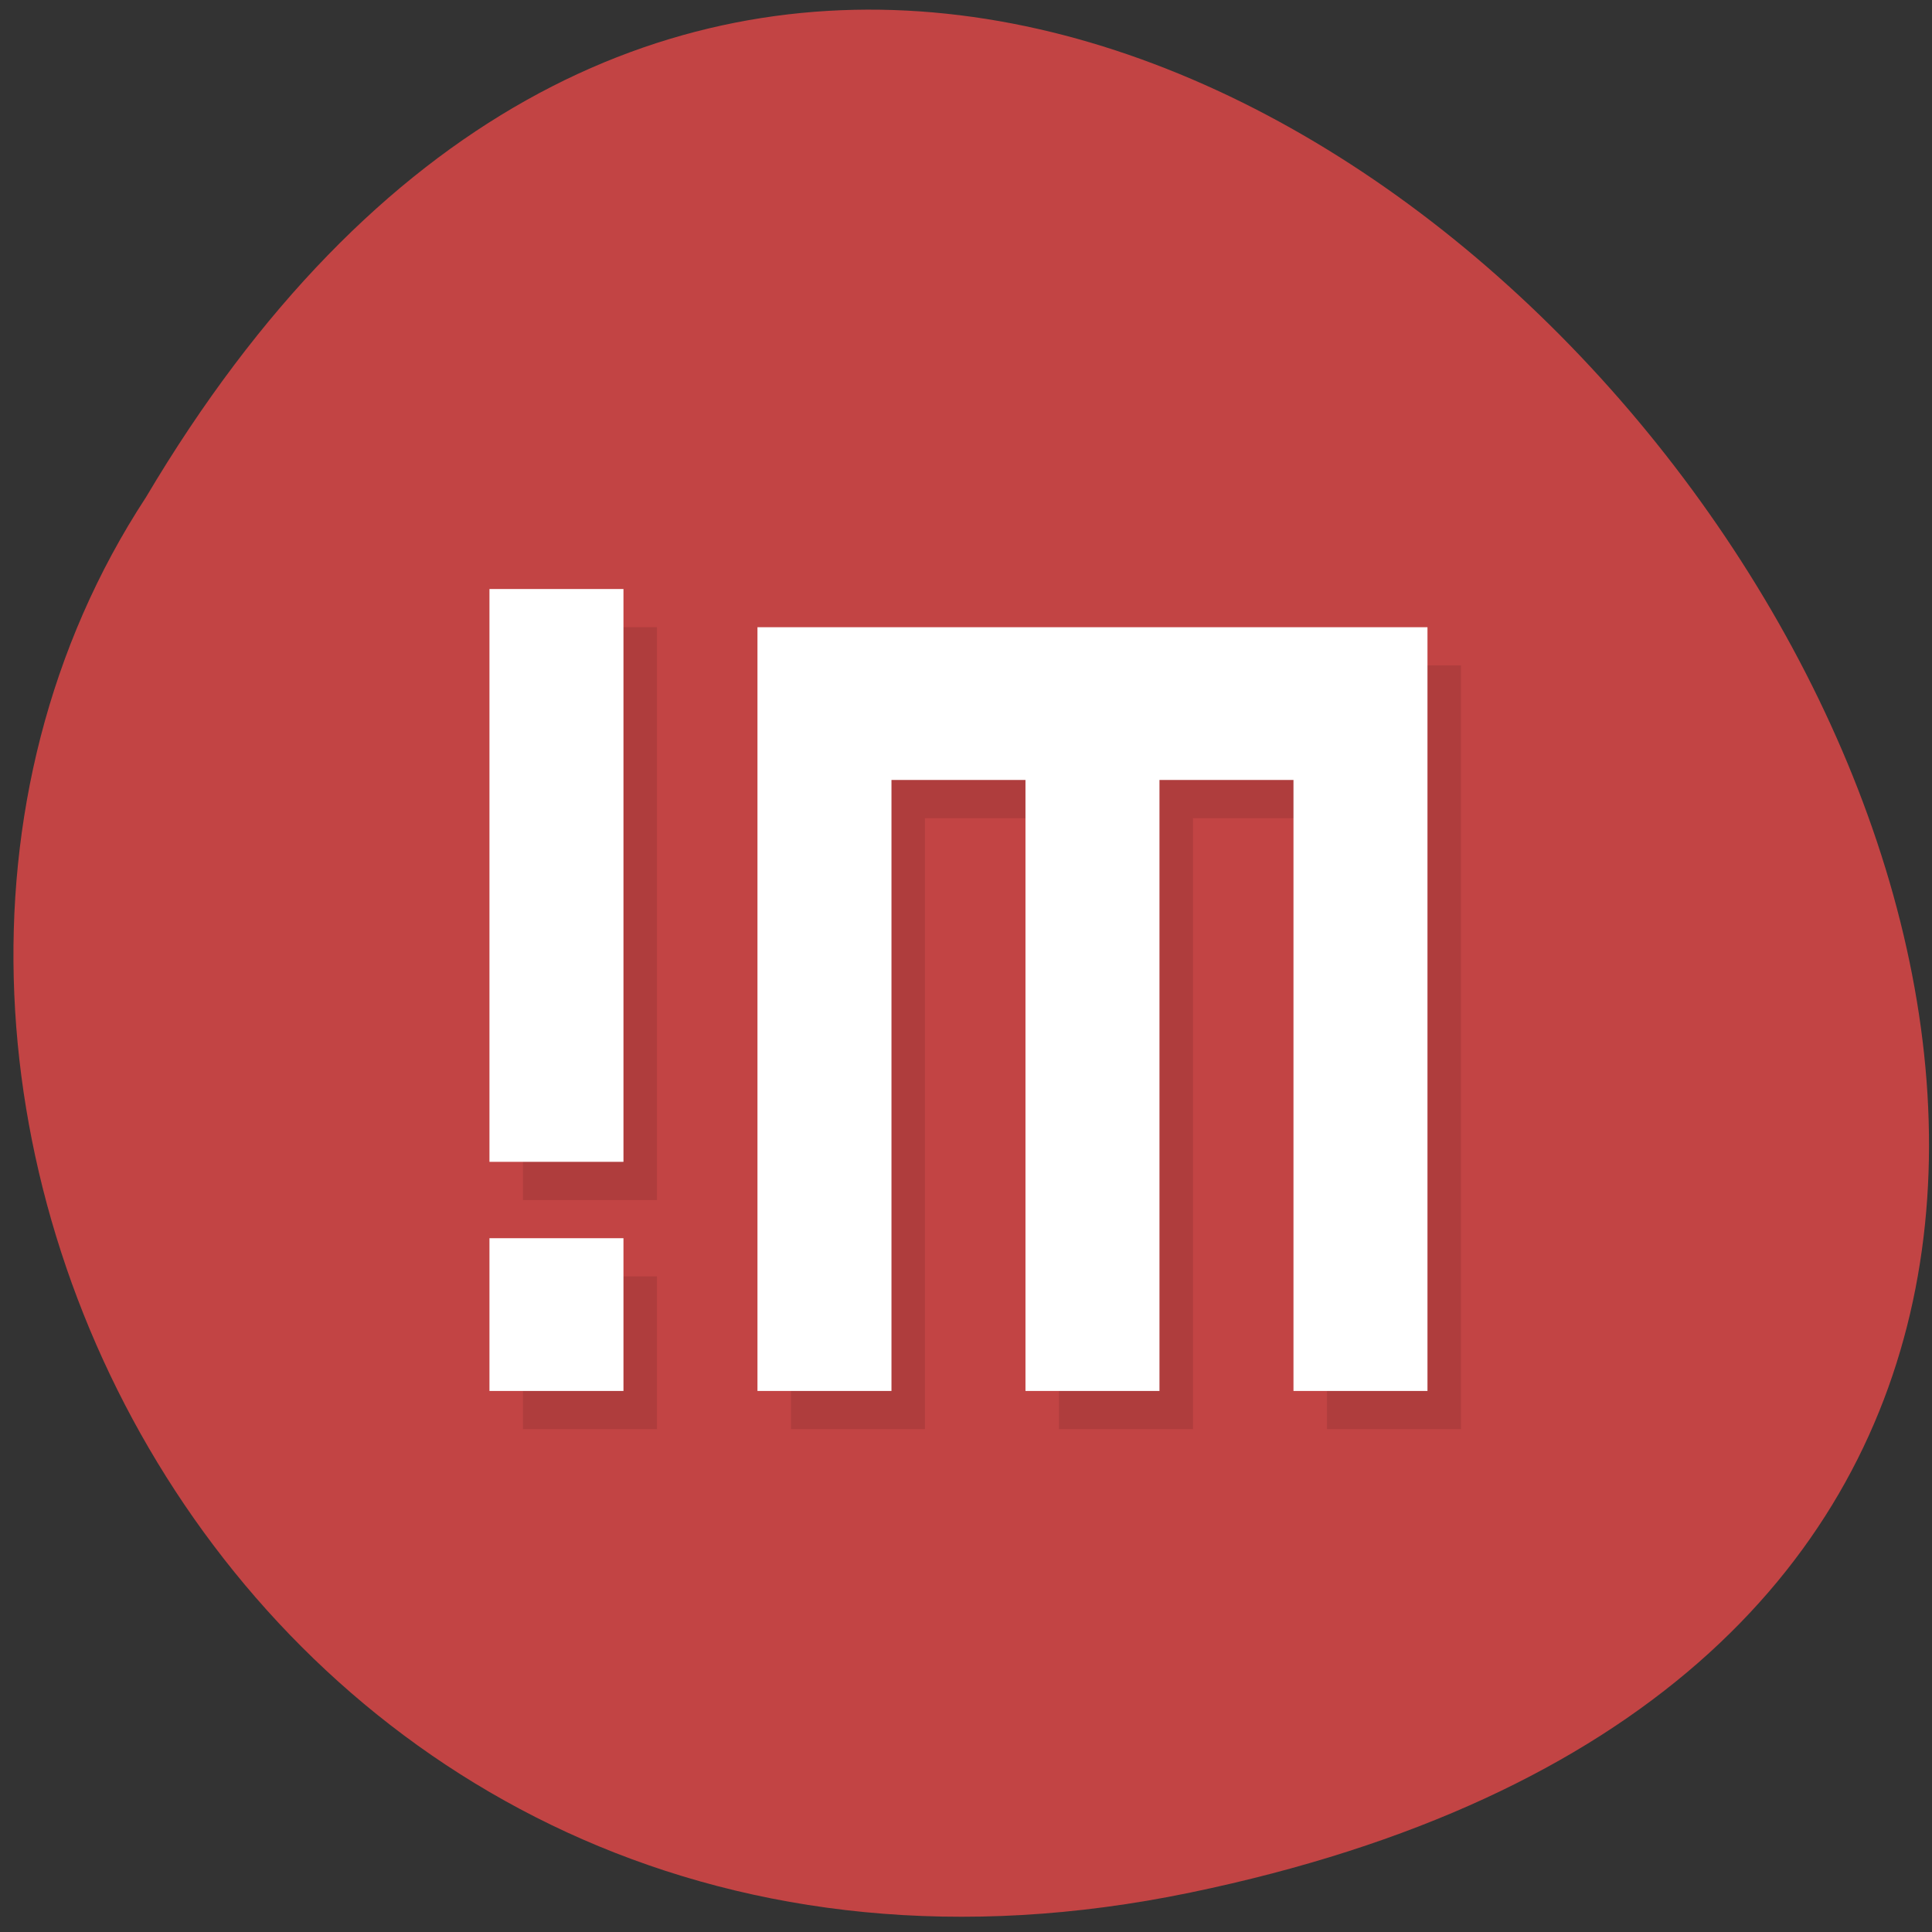 <svg xmlns="http://www.w3.org/2000/svg" viewBox="0 0 256 256"><rect x="0" y="0" width="256" height="256" fill="#333333" stroke="none"/><g transform="translate(-22.904 28.319)"><path transform="matrix(1 0 0 -0.996 23.592 1019.92)" d="m 157.05 800.67 c 237.88 49.54 -17.492 390.35 -138.4 185.62 -51.828 -79.53 16.06 -211.1 138.4 -185.62 z" style="fill:#c24444;color:#000"/><g transform="matrix(4.439 0 0 5.06 43.37 -16.05)"><path d="M 11,14 H15 V29 H11 z" style="opacity:0.1"/><path d="M 11,31 H15 V35 H11 z" style="opacity:0.1"/><path d="m 19 15 v 4 v 16 h 4 v -16 h 4 v 16 h 4 v -16 h 4 v 16 h 4 v -16 v -4 h -4 h -12 z" style="opacity:0.1"/><g style="fill:#fff"><path d="M 10,13 H14 V28 H10 z"/><path d="M 10,30 H14 V34 H10 z"/><path d="m 18 14 v 4 v 16 h 4 v -16 h 4 v 16 h 4 v -16 h 4 v 16 h 4 v -16 v -4 h -4 h -12 z"/></g></g></g></svg>